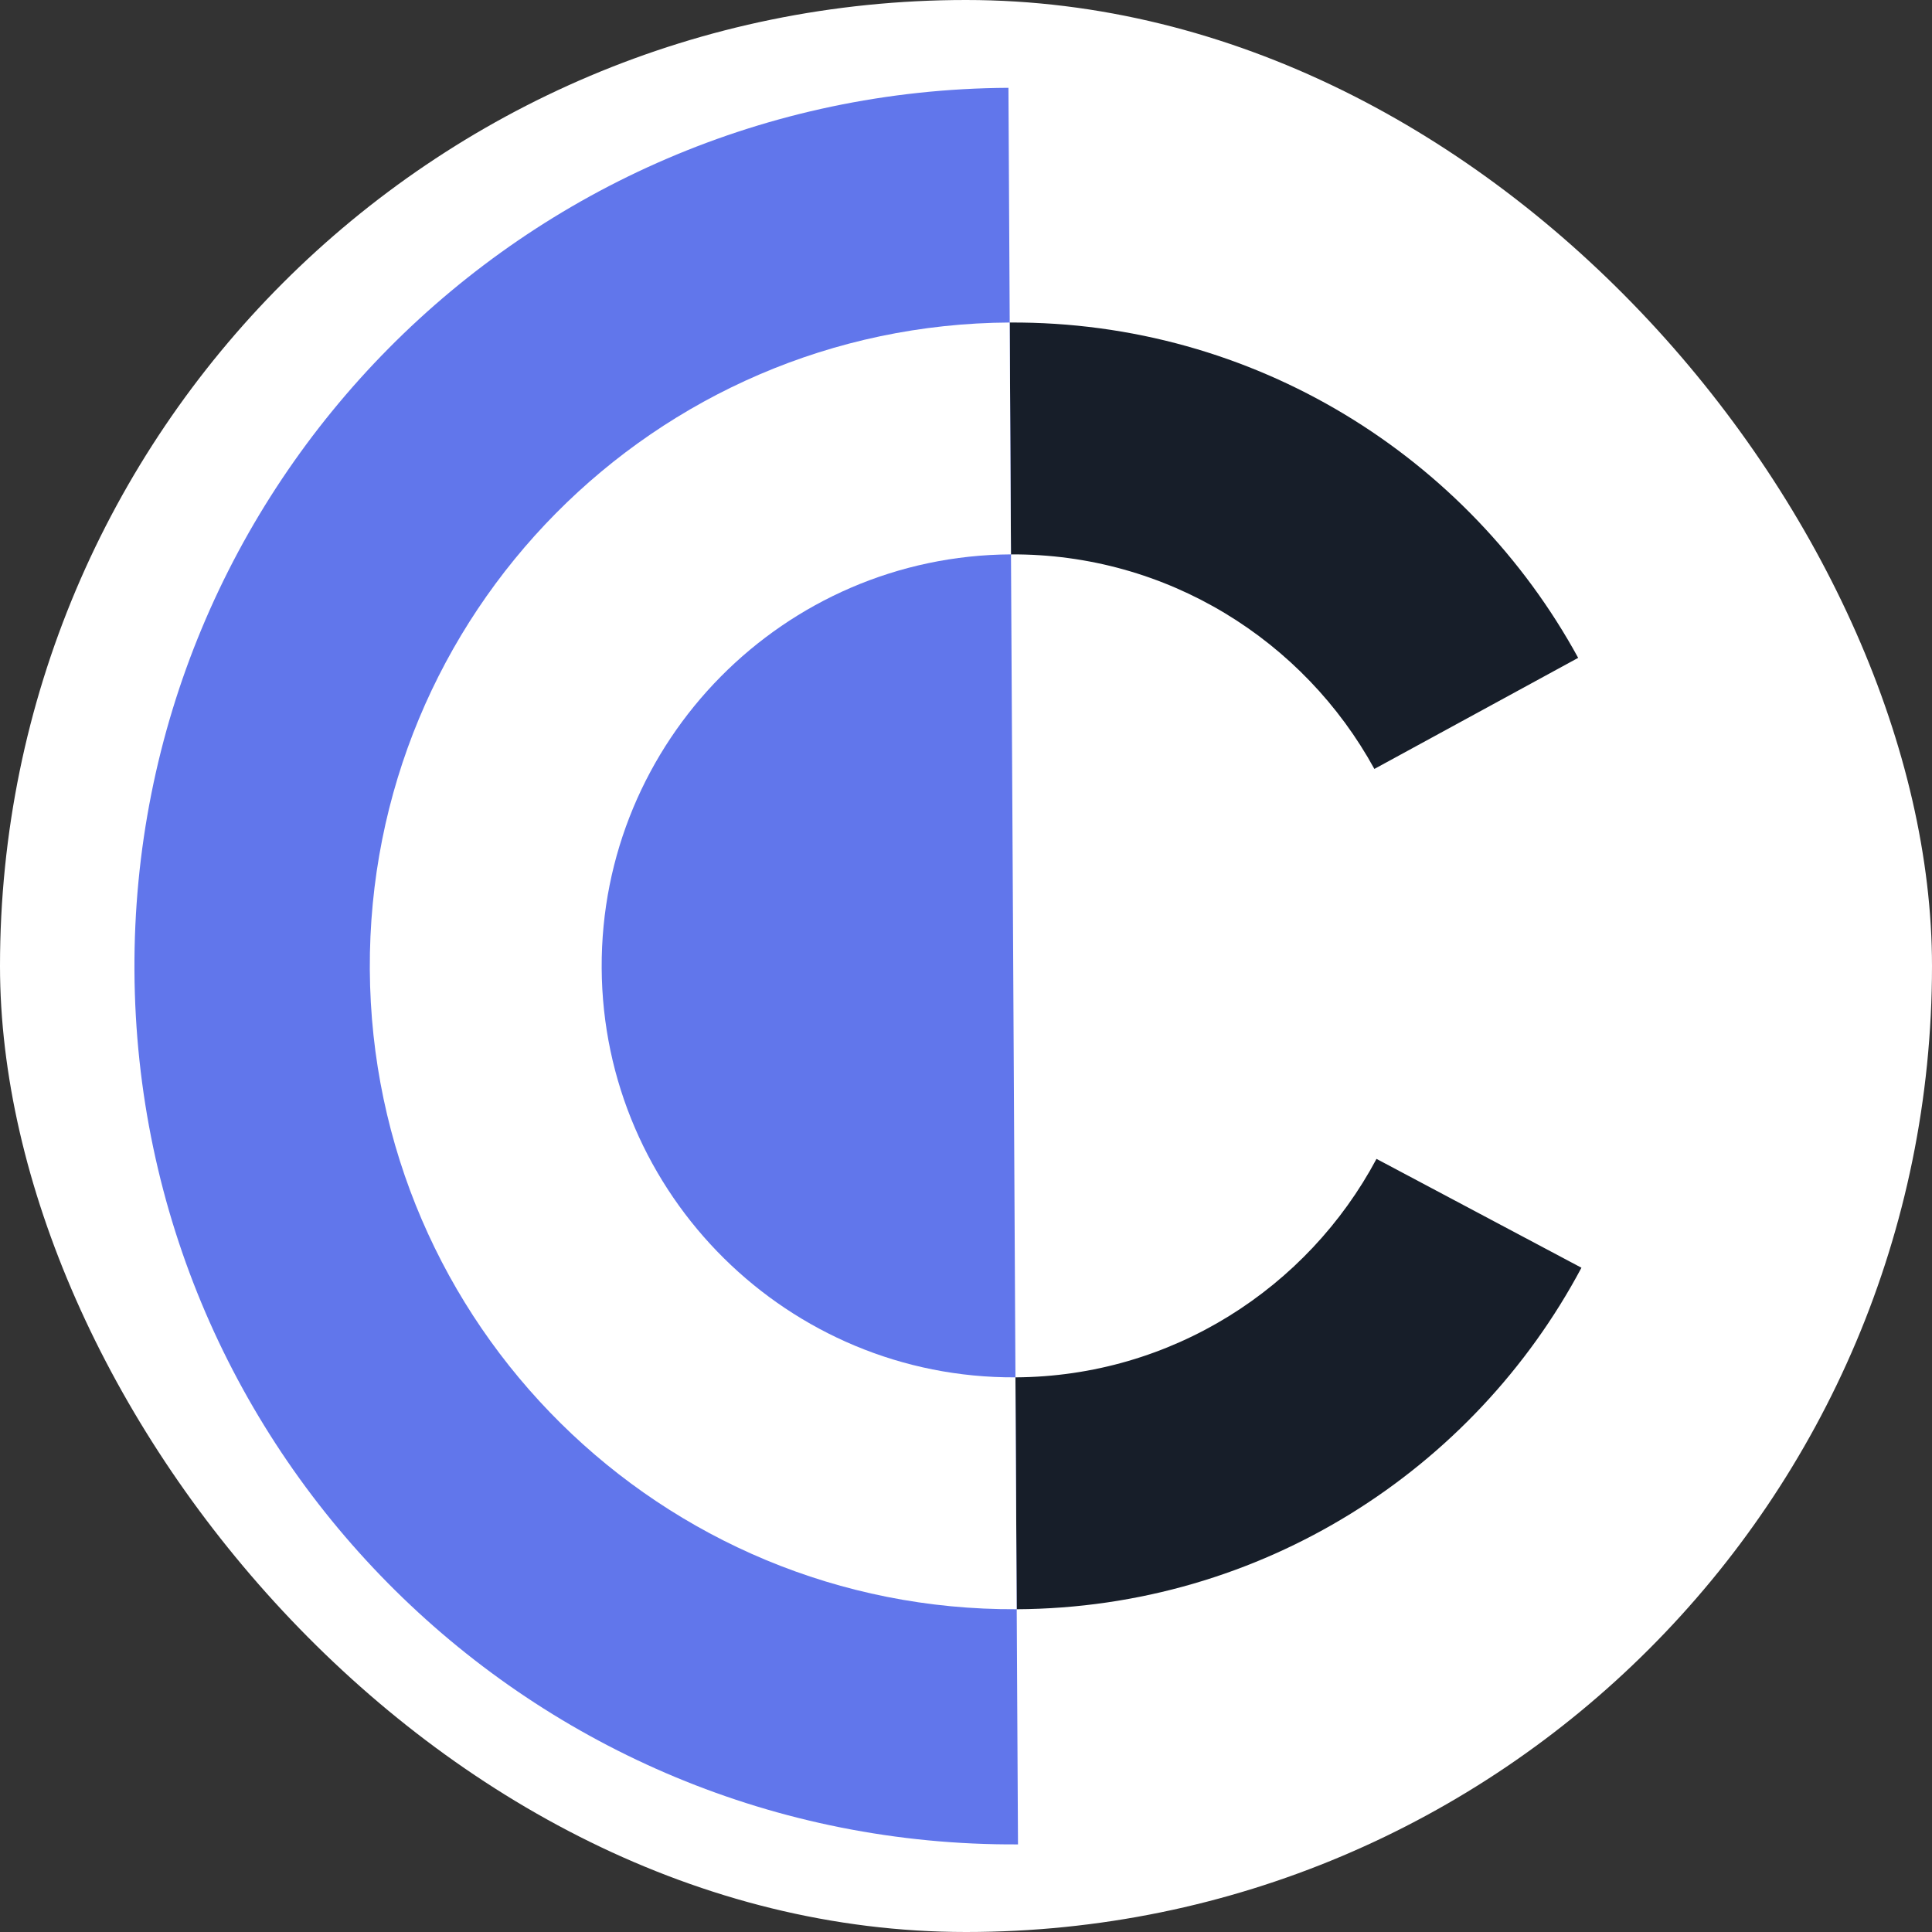 <svg width="250" height="250" viewBox="0 0 250 250" fill="none" xmlns="http://www.w3.org/2000/svg">
<rect x="0" y="0" width="250" height="250" fill="#333333" stroke="none"/>
<g clip-path="url(#clip0_242_94281)">
<rect width="250" height="250" rx="125" fill="white"/>
<g clip-path="url(#clip1_242_94281)">
<path d="M178.118 149.959C169.201 166.674 151.624 178.12 131.394 178.229C102.033 178.388 78.017 154.63 77.858 125.272C77.698 95.915 101.453 71.897 130.814 71.738C151.044 71.628 168.745 82.882 177.843 99.5L204.215 85.126C190.006 59.131 162.351 41.561 130.652 41.734C84.673 41.984 47.603 79.459 47.853 125.437C48.103 171.415 85.577 208.485 131.557 208.235C163.257 208.063 190.719 190.194 204.638 164.044L178.118 149.959Z" fill="#171E29"/>
<path d="M17.398 125.632C17.057 62.865 67.724 11.704 130.492 11.363L131.728 238.664C68.96 239.005 17.739 188.4 17.398 125.632Z" fill="#6176EB"/>
<path fill-rule="evenodd" clip-rule="evenodd" d="M131.396 178.228L131.559 208.233H131.557C85.577 208.483 48.103 171.413 47.853 125.434C47.603 79.456 84.673 41.983 130.652 41.732H130.654L130.818 71.736H130.814C101.452 71.895 77.697 95.914 77.857 125.272C78.016 154.629 102.033 178.388 131.394 178.228H131.396Z" fill="white"/>
</g>
</g>
<defs>
<clipPath id="clip0_242_94281">
<rect width="250" height="250" rx="125" fill="white"/>
</clipPath>
<clipPath id="clip1_242_94281">
<rect width="227.302" height="227.302" fill="white" transform="translate(-2.635 11.363)"/>
</clipPath>
</defs>
</svg>
